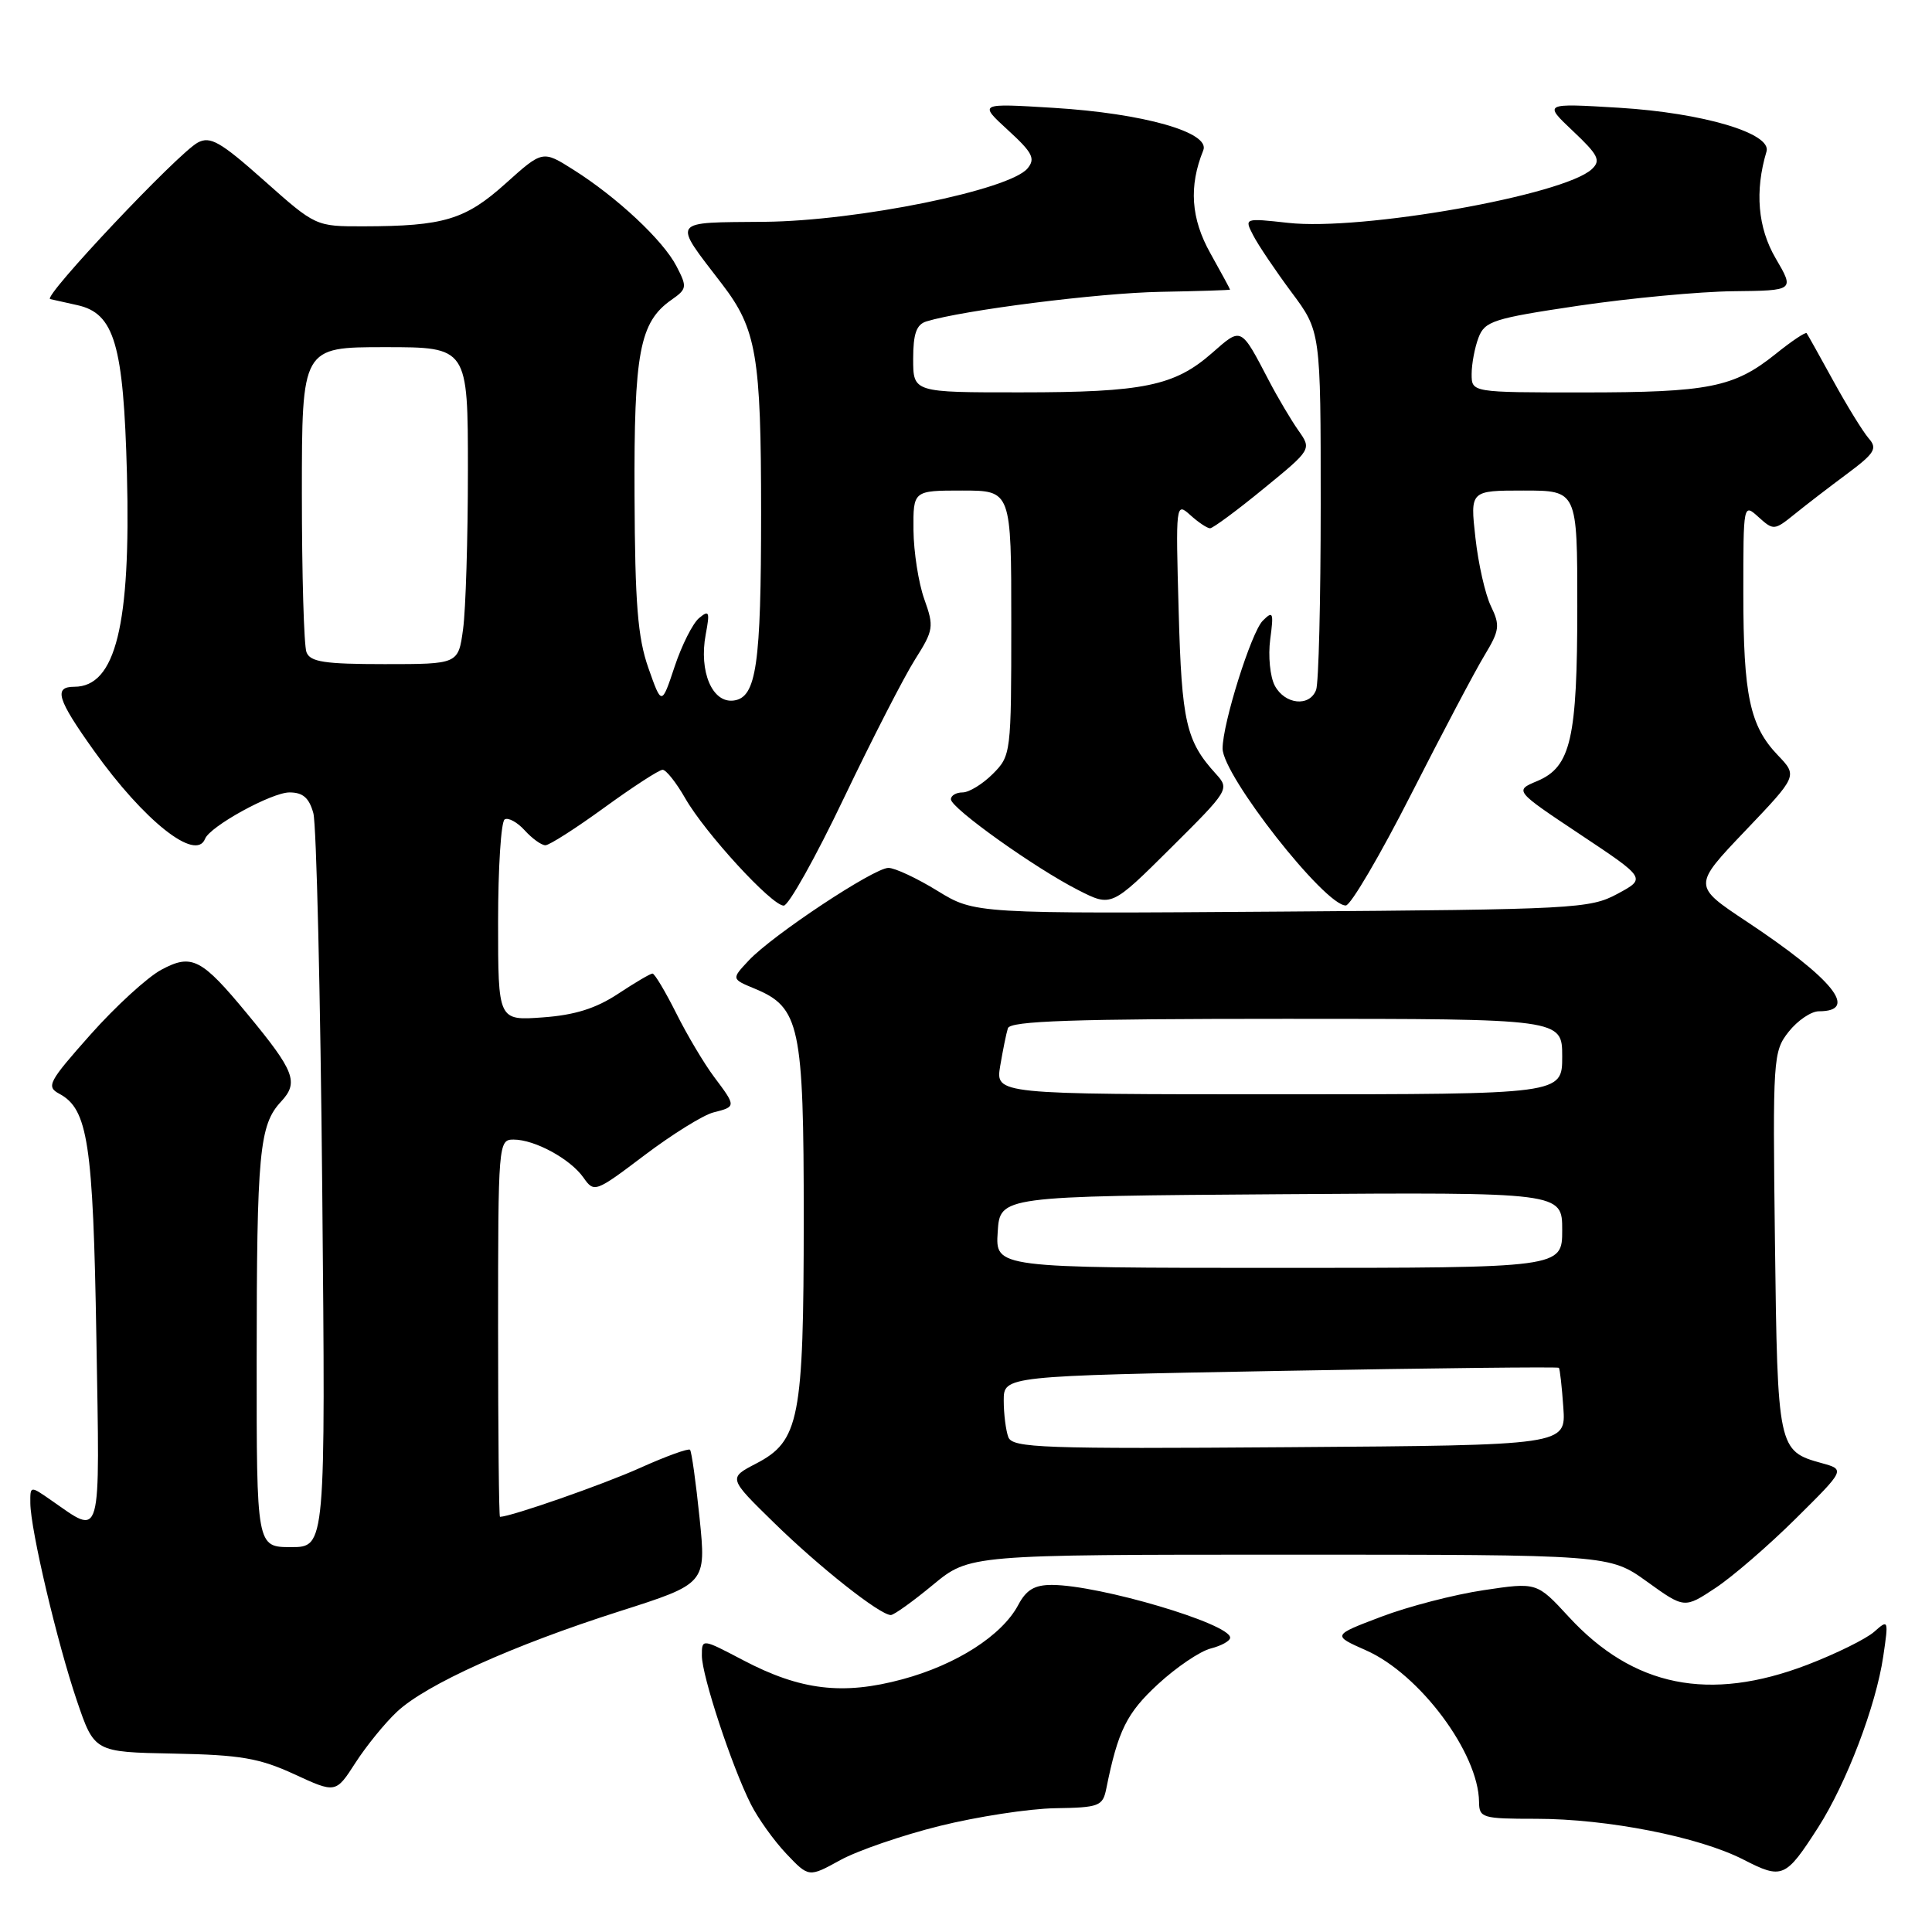 <?xml version="1.0" encoding="UTF-8" standalone="no"?>
<!DOCTYPE svg PUBLIC "-//W3C//DTD SVG 1.1//EN" "http://www.w3.org/Graphics/SVG/1.1/DTD/svg11.dtd" >
<svg xmlns="http://www.w3.org/2000/svg" xmlns:xlink="http://www.w3.org/1999/xlink" version="1.1" viewBox="0 0 256 256">
 <g >
 <path fill="currentColor"
d=" M 124.50 241.95 C 129.45 240.72 136.33 239.66 139.79 239.60 C 145.66 239.51 146.12 239.33 146.59 237.00 C 148.14 229.31 149.29 226.99 153.44 223.16 C 155.88 220.91 159.03 218.78 160.44 218.43 C 161.85 218.07 163.00 217.43 163.00 217.00 C 163.00 215.15 145.76 210.05 139.42 210.01 C 137.09 210.00 135.99 210.65 134.92 212.67 C 132.77 216.71 126.74 220.58 119.59 222.51 C 111.68 224.65 106.08 223.98 98.48 219.99 C 93.00 217.11 93.00 217.11 93.00 219.38 C 93.00 222.03 96.97 234.07 99.49 239.06 C 100.44 240.95 102.56 243.91 104.19 245.63 C 107.17 248.77 107.17 248.77 111.33 246.48 C 113.62 245.22 119.55 243.18 124.50 241.95 Z  M 240.91 242.15 C 244.67 236.28 248.58 226.02 249.54 219.48 C 250.26 214.61 250.23 214.54 248.34 216.22 C 247.28 217.16 243.29 219.13 239.46 220.60 C 226.49 225.56 216.43 223.53 207.87 214.24 C 203.64 209.65 203.64 209.65 196.57 210.71 C 192.68 211.29 186.58 212.87 183.01 214.23 C 176.52 216.69 176.52 216.69 181.01 218.68 C 188.12 221.82 195.91 232.28 195.98 238.75 C 196.00 240.88 196.39 241.00 203.54 241.00 C 212.99 241.00 225.12 243.39 231.00 246.40 C 236.17 249.05 236.59 248.87 240.91 242.15 Z  M 52.62 226.80 C 56.47 223.20 67.92 218.03 82.04 213.52 C 93.58 209.84 93.58 209.84 92.70 201.17 C 92.21 196.40 91.64 192.32 91.43 192.10 C 91.21 191.89 88.22 192.97 84.78 194.52 C 79.91 196.71 67.77 200.95 66.25 200.99 C 66.11 201.00 66.00 189.75 66.00 176.00 C 66.00 151.46 66.04 151.00 68.05 151.00 C 70.87 151.00 75.58 153.57 77.32 156.05 C 78.73 158.06 78.89 158.00 85.42 153.06 C 89.09 150.29 93.19 147.74 94.54 147.40 C 97.56 146.64 97.56 146.61 94.61 142.68 C 93.30 140.93 91.04 137.14 89.60 134.25 C 88.15 131.36 86.74 129.00 86.46 129.00 C 86.18 129.00 84.13 130.21 81.89 131.69 C 78.97 133.62 76.15 134.51 71.91 134.81 C 66.00 135.24 66.00 135.24 66.00 122.18 C 66.00 115.00 66.39 108.88 66.87 108.58 C 67.34 108.29 68.54 108.94 69.52 110.02 C 70.51 111.11 71.74 112.00 72.27 112.00 C 72.79 112.00 76.31 109.75 80.09 107.00 C 83.88 104.25 87.34 102.00 87.80 102.00 C 88.26 102.00 89.60 103.69 90.78 105.75 C 93.41 110.36 102.26 120.00 103.85 120.00 C 104.49 120.00 108.08 113.59 111.82 105.75 C 115.57 97.91 119.81 89.65 121.25 87.38 C 123.71 83.49 123.78 83.05 122.47 79.38 C 121.71 77.25 121.07 73.14 121.04 70.25 C 121.00 65.00 121.00 65.00 127.50 65.00 C 134.00 65.00 134.00 65.00 134.00 82.55 C 134.00 99.84 133.96 100.13 131.55 102.55 C 130.20 103.90 128.40 105.00 127.55 105.00 C 126.70 105.00 126.00 105.41 126.00 105.91 C 126.00 107.08 137.17 115.05 142.89 117.95 C 147.27 120.18 147.27 120.18 155.12 112.38 C 162.86 104.69 162.94 104.56 161.11 102.54 C 157.16 98.20 156.58 95.69 156.18 81.00 C 155.78 66.70 155.80 66.52 157.72 68.25 C 158.78 69.21 159.96 70.00 160.34 70.00 C 160.71 70.00 163.90 67.65 167.41 64.77 C 173.81 59.54 173.81 59.54 172.03 57.02 C 171.06 55.63 169.32 52.70 168.17 50.50 C 164.37 43.23 164.54 43.32 160.61 46.77 C 155.63 51.14 151.53 51.99 135.25 51.99 C 121.00 52.00 121.00 52.00 121.00 47.57 C 121.00 44.22 121.43 43.00 122.75 42.59 C 127.60 41.10 145.58 38.82 153.74 38.67 C 158.83 38.58 162.99 38.44 162.99 38.38 C 163.00 38.31 161.82 36.14 160.38 33.56 C 157.80 28.96 157.51 24.68 159.44 19.92 C 160.41 17.54 151.51 15.02 139.59 14.29 C 129.68 13.68 129.68 13.68 133.55 17.23 C 136.83 20.23 137.23 21.02 136.15 22.32 C 133.77 25.18 113.66 29.27 101.35 29.39 C 88.72 29.51 89.06 29.01 95.68 37.65 C 100.25 43.61 100.85 47.14 100.85 68.00 C 100.85 88.10 100.23 92.40 97.25 92.82 C 94.39 93.23 92.59 89.00 93.51 84.07 C 94.08 81.06 93.97 80.78 92.64 81.89 C 91.80 82.58 90.34 85.48 89.39 88.33 C 87.67 93.50 87.67 93.50 85.91 88.50 C 84.50 84.49 84.14 79.98 84.08 65.72 C 83.99 46.69 84.75 42.69 88.97 39.73 C 91.03 38.29 91.07 38.03 89.64 35.28 C 87.87 31.85 81.78 26.15 75.98 22.49 C 71.90 19.91 71.90 19.91 66.99 24.32 C 61.66 29.11 58.81 29.97 48.16 29.99 C 41.83 30.00 41.83 30.00 34.99 23.92 C 29.20 18.77 27.86 18.01 26.21 18.89 C 23.58 20.30 5.58 39.38 6.65 39.63 C 7.12 39.74 8.73 40.10 10.23 40.43 C 15.16 41.51 16.37 45.63 16.82 62.79 C 17.34 82.82 15.32 91.00 9.85 91.00 C 7.07 91.00 7.57 92.64 12.44 99.46 C 19.07 108.76 25.96 114.23 27.17 111.15 C 27.82 109.49 36.00 105.00 38.36 105.00 C 40.14 105.00 40.96 105.72 41.52 107.75 C 41.93 109.26 42.46 131.76 42.70 157.75 C 43.14 205.00 43.14 205.00 38.57 205.00 C 34.00 205.00 34.00 205.00 34.01 180.25 C 34.02 152.67 34.36 149.06 37.24 145.97 C 39.62 143.42 39.05 141.94 32.78 134.36 C 26.69 126.98 25.41 126.33 21.37 128.50 C 19.53 129.49 15.30 133.36 11.98 137.10 C 6.42 143.36 6.09 143.98 7.86 144.93 C 11.65 146.96 12.34 151.45 12.77 177.25 C 13.23 204.76 13.58 203.50 6.75 198.77 C 4.00 196.86 4.00 196.86 4.02 199.18 C 4.05 202.72 7.58 217.67 10.18 225.33 C 12.50 232.16 12.50 232.16 23.00 232.36 C 31.86 232.53 34.36 232.96 38.99 235.09 C 44.49 237.63 44.49 237.63 47.11 233.56 C 48.55 231.33 51.03 228.28 52.62 226.80 Z  M 123.62 210.00 C 128.46 206.00 128.46 206.00 170.86 206.00 C 213.26 206.00 213.26 206.00 218.23 209.57 C 223.19 213.14 223.19 213.14 227.30 210.42 C 229.56 208.93 234.35 204.79 237.95 201.22 C 244.50 194.73 244.50 194.73 241.38 193.87 C 235.59 192.27 235.53 191.97 235.19 164.56 C 234.89 140.17 234.94 139.34 237.01 136.71 C 238.19 135.22 239.99 134.00 241.01 134.00 C 246.37 134.00 242.92 129.72 231.40 122.08 C 224.31 117.37 224.31 117.37 231.25 110.09 C 238.19 102.81 238.19 102.81 235.58 100.08 C 231.86 96.20 231.00 92.15 231.00 78.60 C 231.00 66.71 231.00 66.69 233.02 68.52 C 234.99 70.30 235.12 70.29 237.77 68.15 C 239.27 66.93 242.41 64.52 244.74 62.79 C 248.43 60.04 248.80 59.43 247.60 58.07 C 246.85 57.20 244.75 53.80 242.94 50.50 C 241.13 47.20 239.53 44.34 239.39 44.15 C 239.25 43.96 237.39 45.20 235.26 46.92 C 229.76 51.33 226.42 52.00 209.76 52.00 C 195.00 52.00 195.00 52.00 195.00 49.57 C 195.00 48.23 195.41 46.05 195.91 44.74 C 196.74 42.55 197.86 42.19 209.16 40.51 C 215.95 39.51 225.16 38.64 229.64 38.59 C 237.78 38.50 237.78 38.50 235.29 34.24 C 232.91 30.18 232.50 25.32 234.07 20.08 C 234.80 17.67 225.66 14.96 214.56 14.28 C 204.51 13.67 204.51 13.67 208.43 17.37 C 211.79 20.54 212.15 21.26 210.93 22.41 C 207.23 25.87 180.41 30.62 170.68 29.53 C 164.87 28.89 164.87 28.89 166.06 31.19 C 166.71 32.46 168.99 35.84 171.12 38.71 C 175.00 43.91 175.00 43.91 175.00 66.88 C 175.00 79.50 174.73 90.55 174.39 91.42 C 173.52 93.70 170.26 93.36 168.92 90.86 C 168.29 89.68 168.02 86.91 168.31 84.72 C 168.79 81.14 168.69 80.88 167.32 82.25 C 165.80 83.77 162.00 95.87 162.00 99.18 C 162.00 102.75 175.56 120.03 178.33 119.98 C 178.97 119.97 182.87 113.33 186.99 105.23 C 191.11 97.13 195.48 88.85 196.71 86.83 C 198.70 83.53 198.79 82.87 197.56 80.33 C 196.80 78.77 195.88 74.69 195.50 71.25 C 194.80 65.00 194.80 65.00 201.90 65.00 C 209.00 65.00 209.00 65.00 209.00 80.35 C 209.00 97.89 208.15 101.61 203.70 103.49 C 200.66 104.76 200.66 104.76 209.40 110.58 C 218.13 116.39 218.13 116.39 214.32 118.44 C 210.67 120.41 208.66 120.51 169.83 120.79 C 129.17 121.08 129.17 121.08 124.22 118.04 C 121.50 116.37 118.58 115.00 117.72 115.00 C 115.81 115.00 102.34 123.92 99.21 127.27 C 96.91 129.72 96.91 129.72 100.00 131.00 C 105.99 133.48 106.50 135.90 106.50 161.50 C 106.49 188.07 105.93 190.95 100.17 193.94 C 96.50 195.85 96.50 195.85 102.58 201.79 C 108.59 207.67 116.60 214.00 118.04 214.00 C 118.45 214.00 120.96 212.20 123.62 210.00 Z  M 40.61 86.42 C 40.27 85.55 40.00 76.10 40.00 65.42 C 40.00 46.00 40.00 46.00 51.00 46.00 C 62.00 46.00 62.00 46.00 62.00 62.36 C 62.00 71.36 61.71 80.81 61.36 83.36 C 60.73 88.00 60.73 88.00 50.97 88.00 C 43.00 88.00 41.10 87.71 40.61 86.42 Z  M 133.61 190.43 C 133.28 189.55 133.00 187.37 133.00 185.58 C 133.00 182.32 133.00 182.32 169.66 181.65 C 189.82 181.28 206.43 181.10 206.56 181.24 C 206.69 181.38 206.96 183.75 207.15 186.50 C 207.50 191.50 207.50 191.50 170.86 191.76 C 138.10 192.00 134.16 191.86 133.61 190.43 Z  M 132.20 163.25 C 132.50 158.50 132.50 158.50 169.75 158.24 C 207.00 157.98 207.00 157.98 207.00 162.99 C 207.00 168.00 207.00 168.00 169.45 168.00 C 131.89 168.00 131.89 168.00 132.20 163.25 Z  M 132.53 141.25 C 132.88 139.19 133.33 136.94 133.55 136.25 C 133.85 135.28 142.12 135.00 170.47 135.00 C 207.00 135.00 207.00 135.00 207.00 140.00 C 207.00 145.00 207.00 145.00 169.45 145.00 C 131.91 145.00 131.91 145.00 132.53 141.25 Z "/>
</g>
</svg>